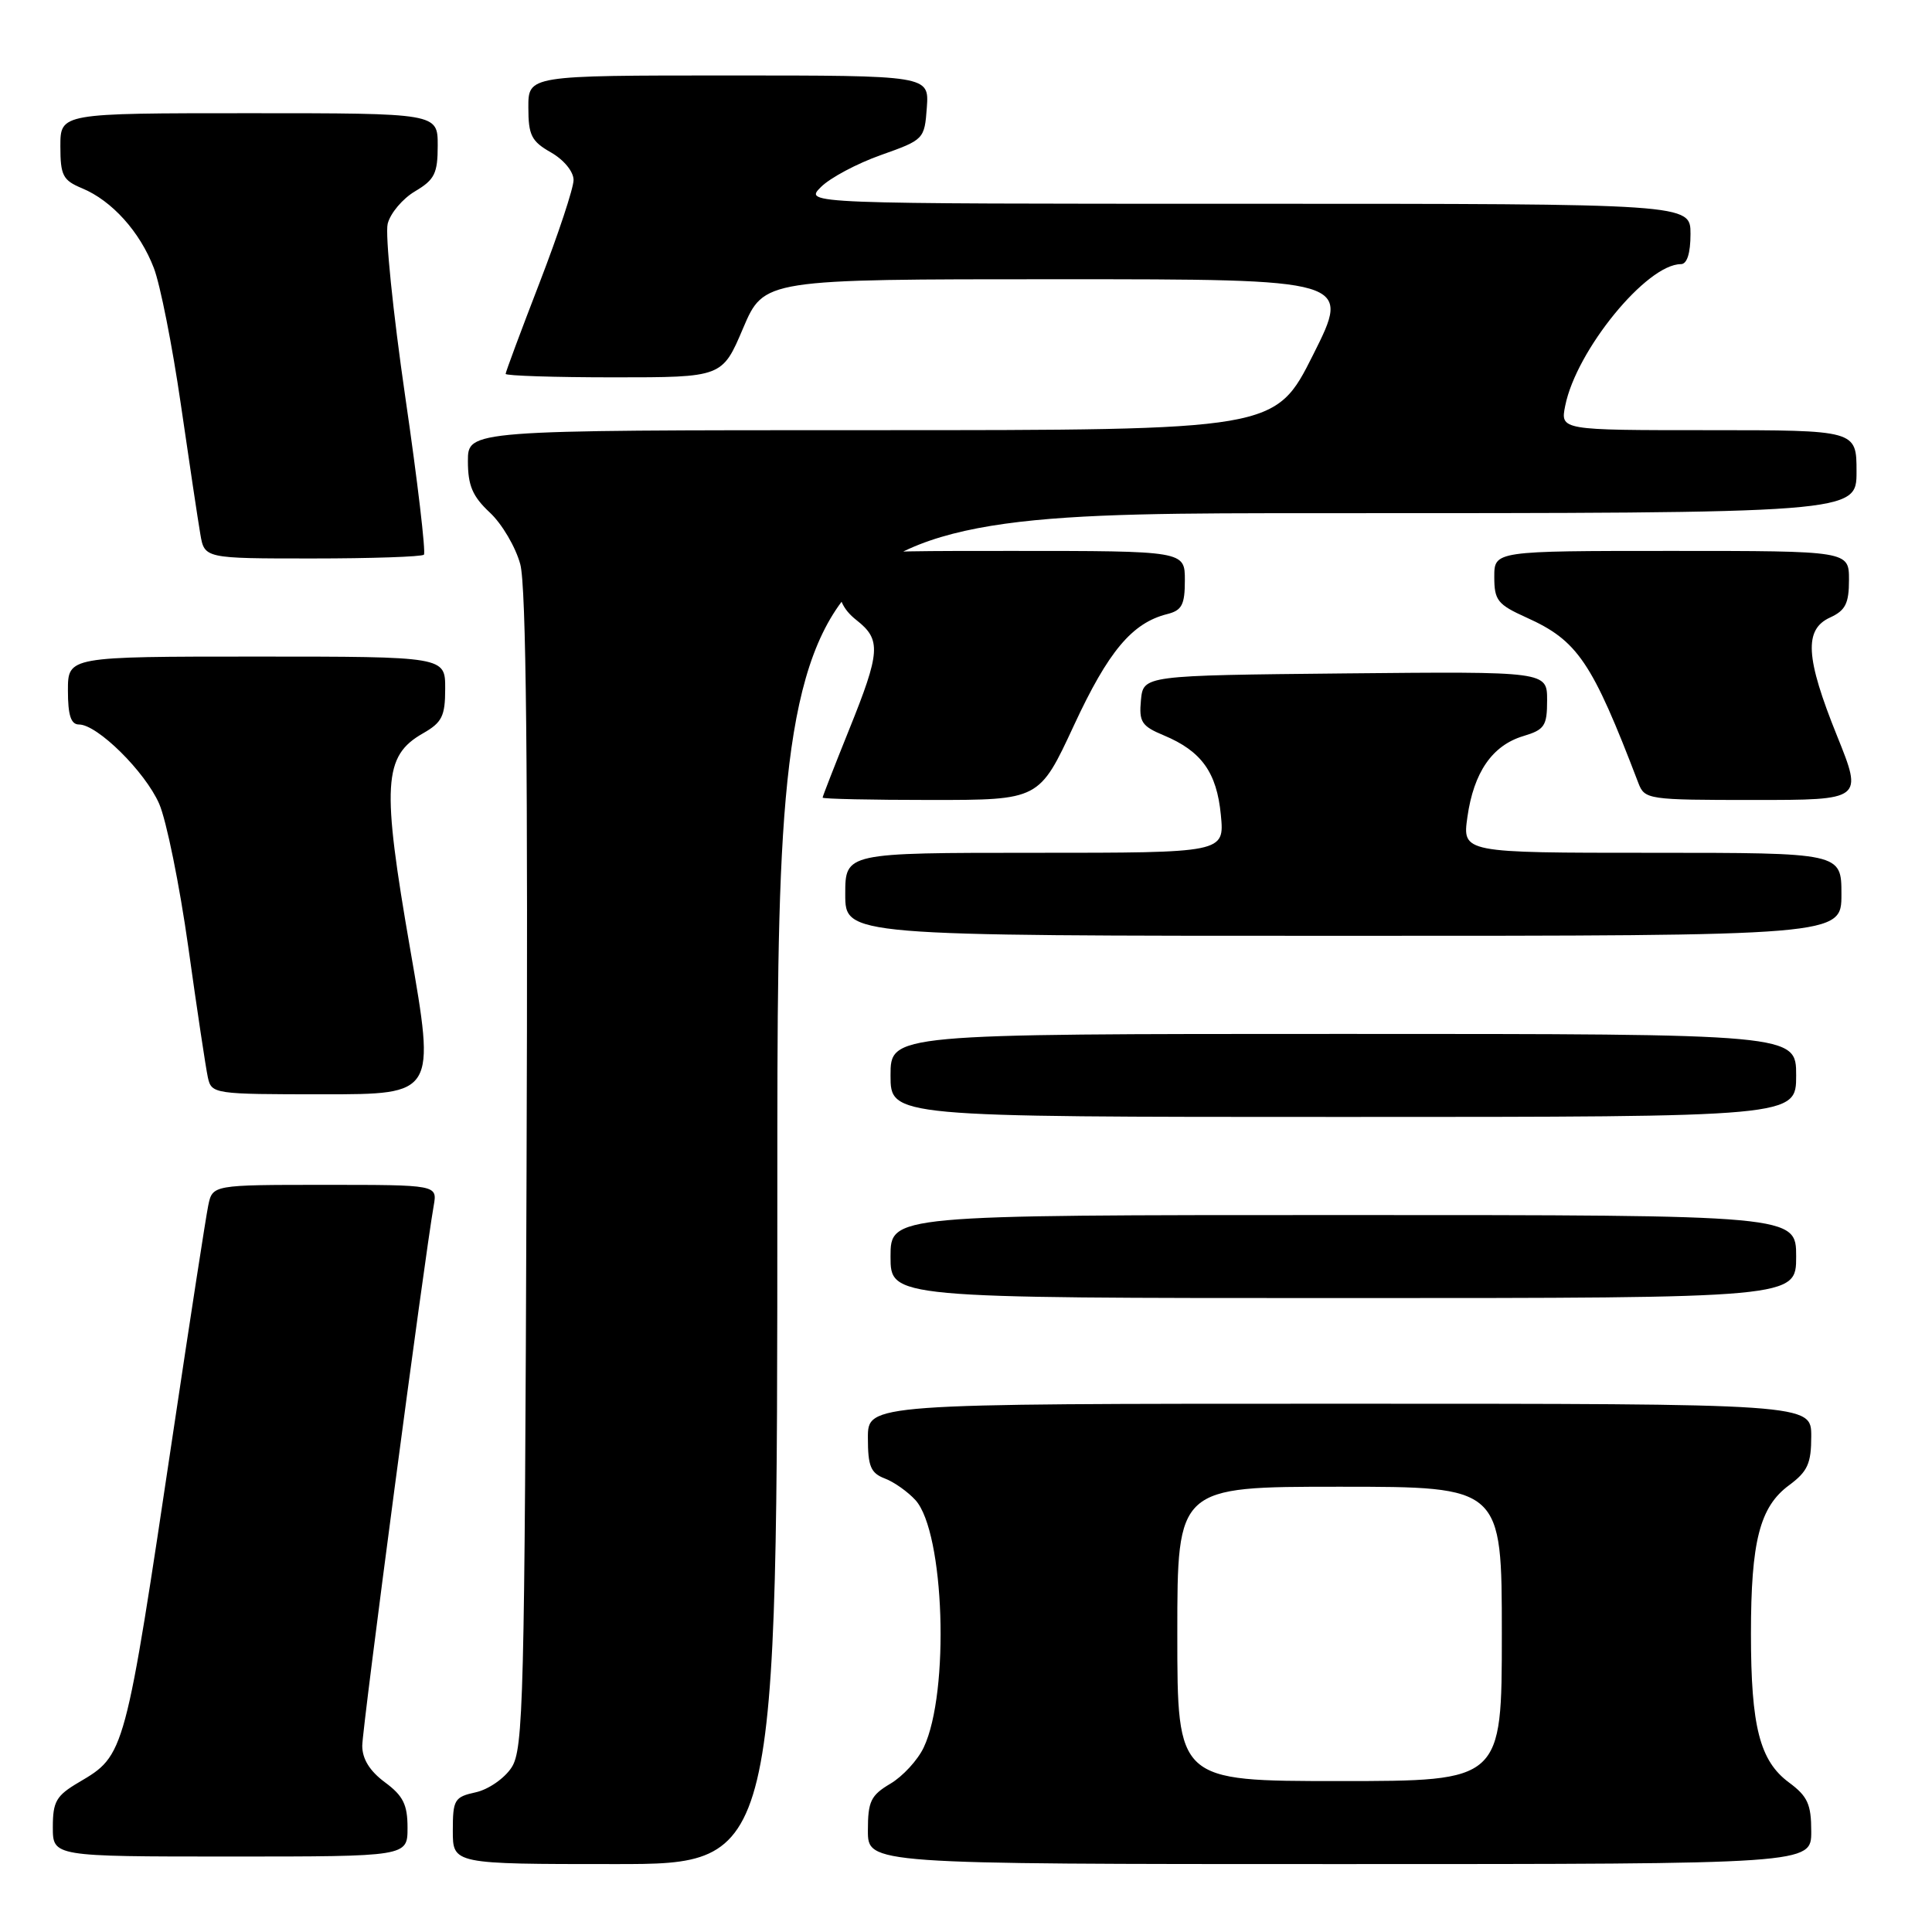 <?xml version="1.0" encoding="UTF-8" standalone="no"?>
<!DOCTYPE svg PUBLIC "-//W3C//DTD SVG 1.1//EN" "http://www.w3.org/Graphics/SVG/1.1/DTD/svg11.dtd" >
<svg xmlns="http://www.w3.org/2000/svg" xmlns:xlink="http://www.w3.org/1999/xlink" version="1.1" viewBox="0 0 256 256">
 <g >
 <path fill="currentColor"
d=" M 103.00 157.50 C 103.00 68.00 103.00 68.00 174.50 68.00 C 246.00 68.00 246.00 68.00 246.00 62.50 C 246.00 57.00 246.00 57.00 226.38 57.00 C 206.75 57.00 206.75 57.00 207.40 53.76 C 208.87 46.41 218.19 35.00 222.73 35.00 C 223.54 35.00 224.00 33.56 224.00 31.00 C 224.00 27.00 224.00 27.00 165.28 27.00 C 106.56 27.00 106.56 27.00 108.77 24.79 C 109.98 23.57 113.57 21.66 116.74 20.54 C 122.43 18.52 122.50 18.45 122.81 14.25 C 123.11 10.00 123.11 10.00 96.56 10.00 C 70.00 10.00 70.00 10.00 70.01 14.25 C 70.01 17.92 70.42 18.73 73.01 20.20 C 74.72 21.18 76.00 22.74 76.00 23.85 C 76.00 24.93 73.97 31.04 71.50 37.45 C 69.03 43.85 67.00 49.29 67.00 49.54 C 67.00 49.79 73.46 50.00 81.35 50.00 C 95.70 50.00 95.70 50.00 98.46 43.50 C 101.23 37.00 101.23 37.00 140.12 37.00 C 179.02 37.00 179.02 37.00 174.00 47.00 C 168.98 57.00 168.98 57.00 115.49 57.00 C 62.00 57.00 62.00 57.00 62.00 61.10 C 62.00 64.34 62.61 65.77 64.91 67.92 C 66.52 69.42 68.33 72.50 68.94 74.77 C 69.72 77.67 69.97 101.58 69.77 155.24 C 69.52 225.42 69.36 231.80 67.78 234.21 C 66.84 235.65 64.70 237.13 63.03 237.49 C 60.21 238.11 60.00 238.47 60.00 242.58 C 60.00 247.00 60.00 247.00 81.50 247.00 C 103.00 247.00 103.00 247.00 103.00 157.50 Z  M 240.00 242.69 C 240.00 239.07 239.52 238.02 237.05 236.19 C 233.18 233.33 232.01 228.78 232.01 216.50 C 232.01 204.22 233.18 199.67 237.05 196.81 C 239.52 194.98 240.00 193.93 240.00 190.31 C 240.00 186.00 240.00 186.00 177.50 186.00 C 115.00 186.00 115.00 186.00 115.00 190.52 C 115.00 194.30 115.37 195.19 117.25 195.91 C 118.49 196.38 120.31 197.68 121.31 198.78 C 125.15 203.04 125.86 224.23 122.40 231.54 C 121.61 233.22 119.62 235.38 117.98 236.35 C 115.38 237.89 115.00 238.69 115.00 242.56 C 115.00 247.00 115.00 247.00 177.50 247.00 C 240.00 247.00 240.00 247.00 240.00 242.69 Z  M 54.00 242.19 C 54.00 239.11 53.42 237.95 51.00 236.16 C 48.99 234.67 48.00 233.07 48.00 231.32 C 48.00 229.00 56.23 166.77 57.47 159.75 C 57.95 157.00 57.95 157.00 43.05 157.00 C 28.16 157.00 28.16 157.00 27.59 159.75 C 27.28 161.26 25.21 174.65 22.99 189.50 C 16.53 232.73 16.58 232.55 10.44 236.17 C 7.45 237.93 7.00 238.71 7.00 242.10 C 7.00 246.00 7.00 246.00 30.50 246.00 C 54.00 246.00 54.00 246.00 54.00 242.19 Z  M 238.00 166.50 C 238.00 161.00 238.00 161.00 178.00 161.00 C 118.00 161.00 118.00 161.00 118.00 166.50 C 118.00 172.00 118.00 172.00 178.00 172.00 C 238.00 172.00 238.00 172.00 238.00 166.50 Z  M 238.00 142.50 C 238.00 137.00 238.00 137.00 178.00 137.00 C 118.00 137.00 118.00 137.00 118.00 142.50 C 118.00 148.00 118.00 148.00 178.00 148.00 C 238.00 148.00 238.00 148.00 238.00 142.50 Z  M 54.36 125.81 C 50.56 103.95 50.78 100.17 56.05 97.17 C 58.57 95.73 58.99 94.90 58.99 91.25 C 59.00 87.00 59.00 87.00 34.00 87.00 C 9.00 87.00 9.00 87.00 9.00 91.50 C 9.00 94.79 9.40 96.00 10.47 96.00 C 12.90 96.00 19.22 102.24 21.09 106.50 C 22.05 108.70 23.79 117.25 24.95 125.50 C 26.10 133.75 27.27 141.51 27.54 142.75 C 28.03 144.96 28.30 145.00 42.87 145.00 C 57.70 145.00 57.70 145.00 54.36 125.81 Z  M 244.00 118.50 C 244.00 113.00 244.00 113.00 218.89 113.00 C 193.77 113.00 193.77 113.00 194.44 108.25 C 195.28 102.33 197.73 98.78 201.83 97.54 C 204.67 96.69 205.00 96.19 205.00 92.78 C 205.00 88.97 205.00 88.97 178.25 89.23 C 151.50 89.50 151.50 89.50 151.18 92.77 C 150.91 95.66 151.26 96.21 154.21 97.44 C 159.21 99.53 161.23 102.35 161.77 107.99 C 162.25 113.00 162.25 113.00 137.13 113.00 C 112.00 113.00 112.00 113.00 112.00 118.50 C 112.00 124.00 112.00 124.00 178.00 124.00 C 244.00 124.00 244.00 124.00 244.00 118.50 Z  M 142.30 96.12 C 146.86 86.29 150.01 82.54 154.66 81.37 C 156.61 80.88 157.00 80.14 157.00 76.89 C 157.00 73.00 157.00 73.00 134.00 73.00 C 111.00 73.00 111.00 73.00 111.00 76.61 C 111.00 79.26 111.66 80.73 113.50 82.18 C 116.78 84.76 116.67 86.38 112.50 96.71 C 110.58 101.48 109.00 105.53 109.00 105.69 C 109.00 105.86 115.46 106.00 123.36 106.00 C 137.71 106.00 137.71 106.00 142.30 96.12 Z  M 243.42 97.51 C 239.23 87.13 239.02 83.41 242.50 81.82 C 244.53 80.89 245.00 79.96 245.00 76.84 C 245.00 73.00 245.00 73.00 221.50 73.00 C 198.00 73.00 198.00 73.00 198.00 76.45 C 198.00 79.55 198.44 80.10 202.25 81.82 C 209.05 84.88 210.94 87.66 217.09 103.75 C 217.93 105.94 218.34 106.00 232.40 106.00 C 246.84 106.00 246.84 106.00 243.42 97.51 Z  M 56.17 73.50 C 56.44 73.22 55.34 63.81 53.70 52.59 C 52.07 41.37 51.02 31.05 51.37 29.65 C 51.72 28.25 53.36 26.31 55.01 25.34 C 57.59 23.81 58.00 22.98 58.00 19.28 C 58.00 15.00 58.00 15.00 33.00 15.00 C 8.00 15.00 8.00 15.00 8.00 19.38 C 8.00 23.26 8.33 23.89 10.88 24.95 C 14.83 26.59 18.54 30.71 20.38 35.50 C 21.23 37.70 22.83 45.80 23.95 53.50 C 25.07 61.20 26.23 68.96 26.54 70.75 C 27.09 74.00 27.09 74.00 41.38 74.00 C 49.24 74.00 55.89 73.77 56.17 73.50 Z  M 156.00 216.50 C 156.00 197.00 156.00 197.00 177.50 197.00 C 199.00 197.00 199.00 197.00 199.00 216.50 C 199.00 236.00 199.00 236.00 177.50 236.00 C 156.00 236.00 156.00 236.00 156.00 216.50 Z "/>
</g>
</svg>